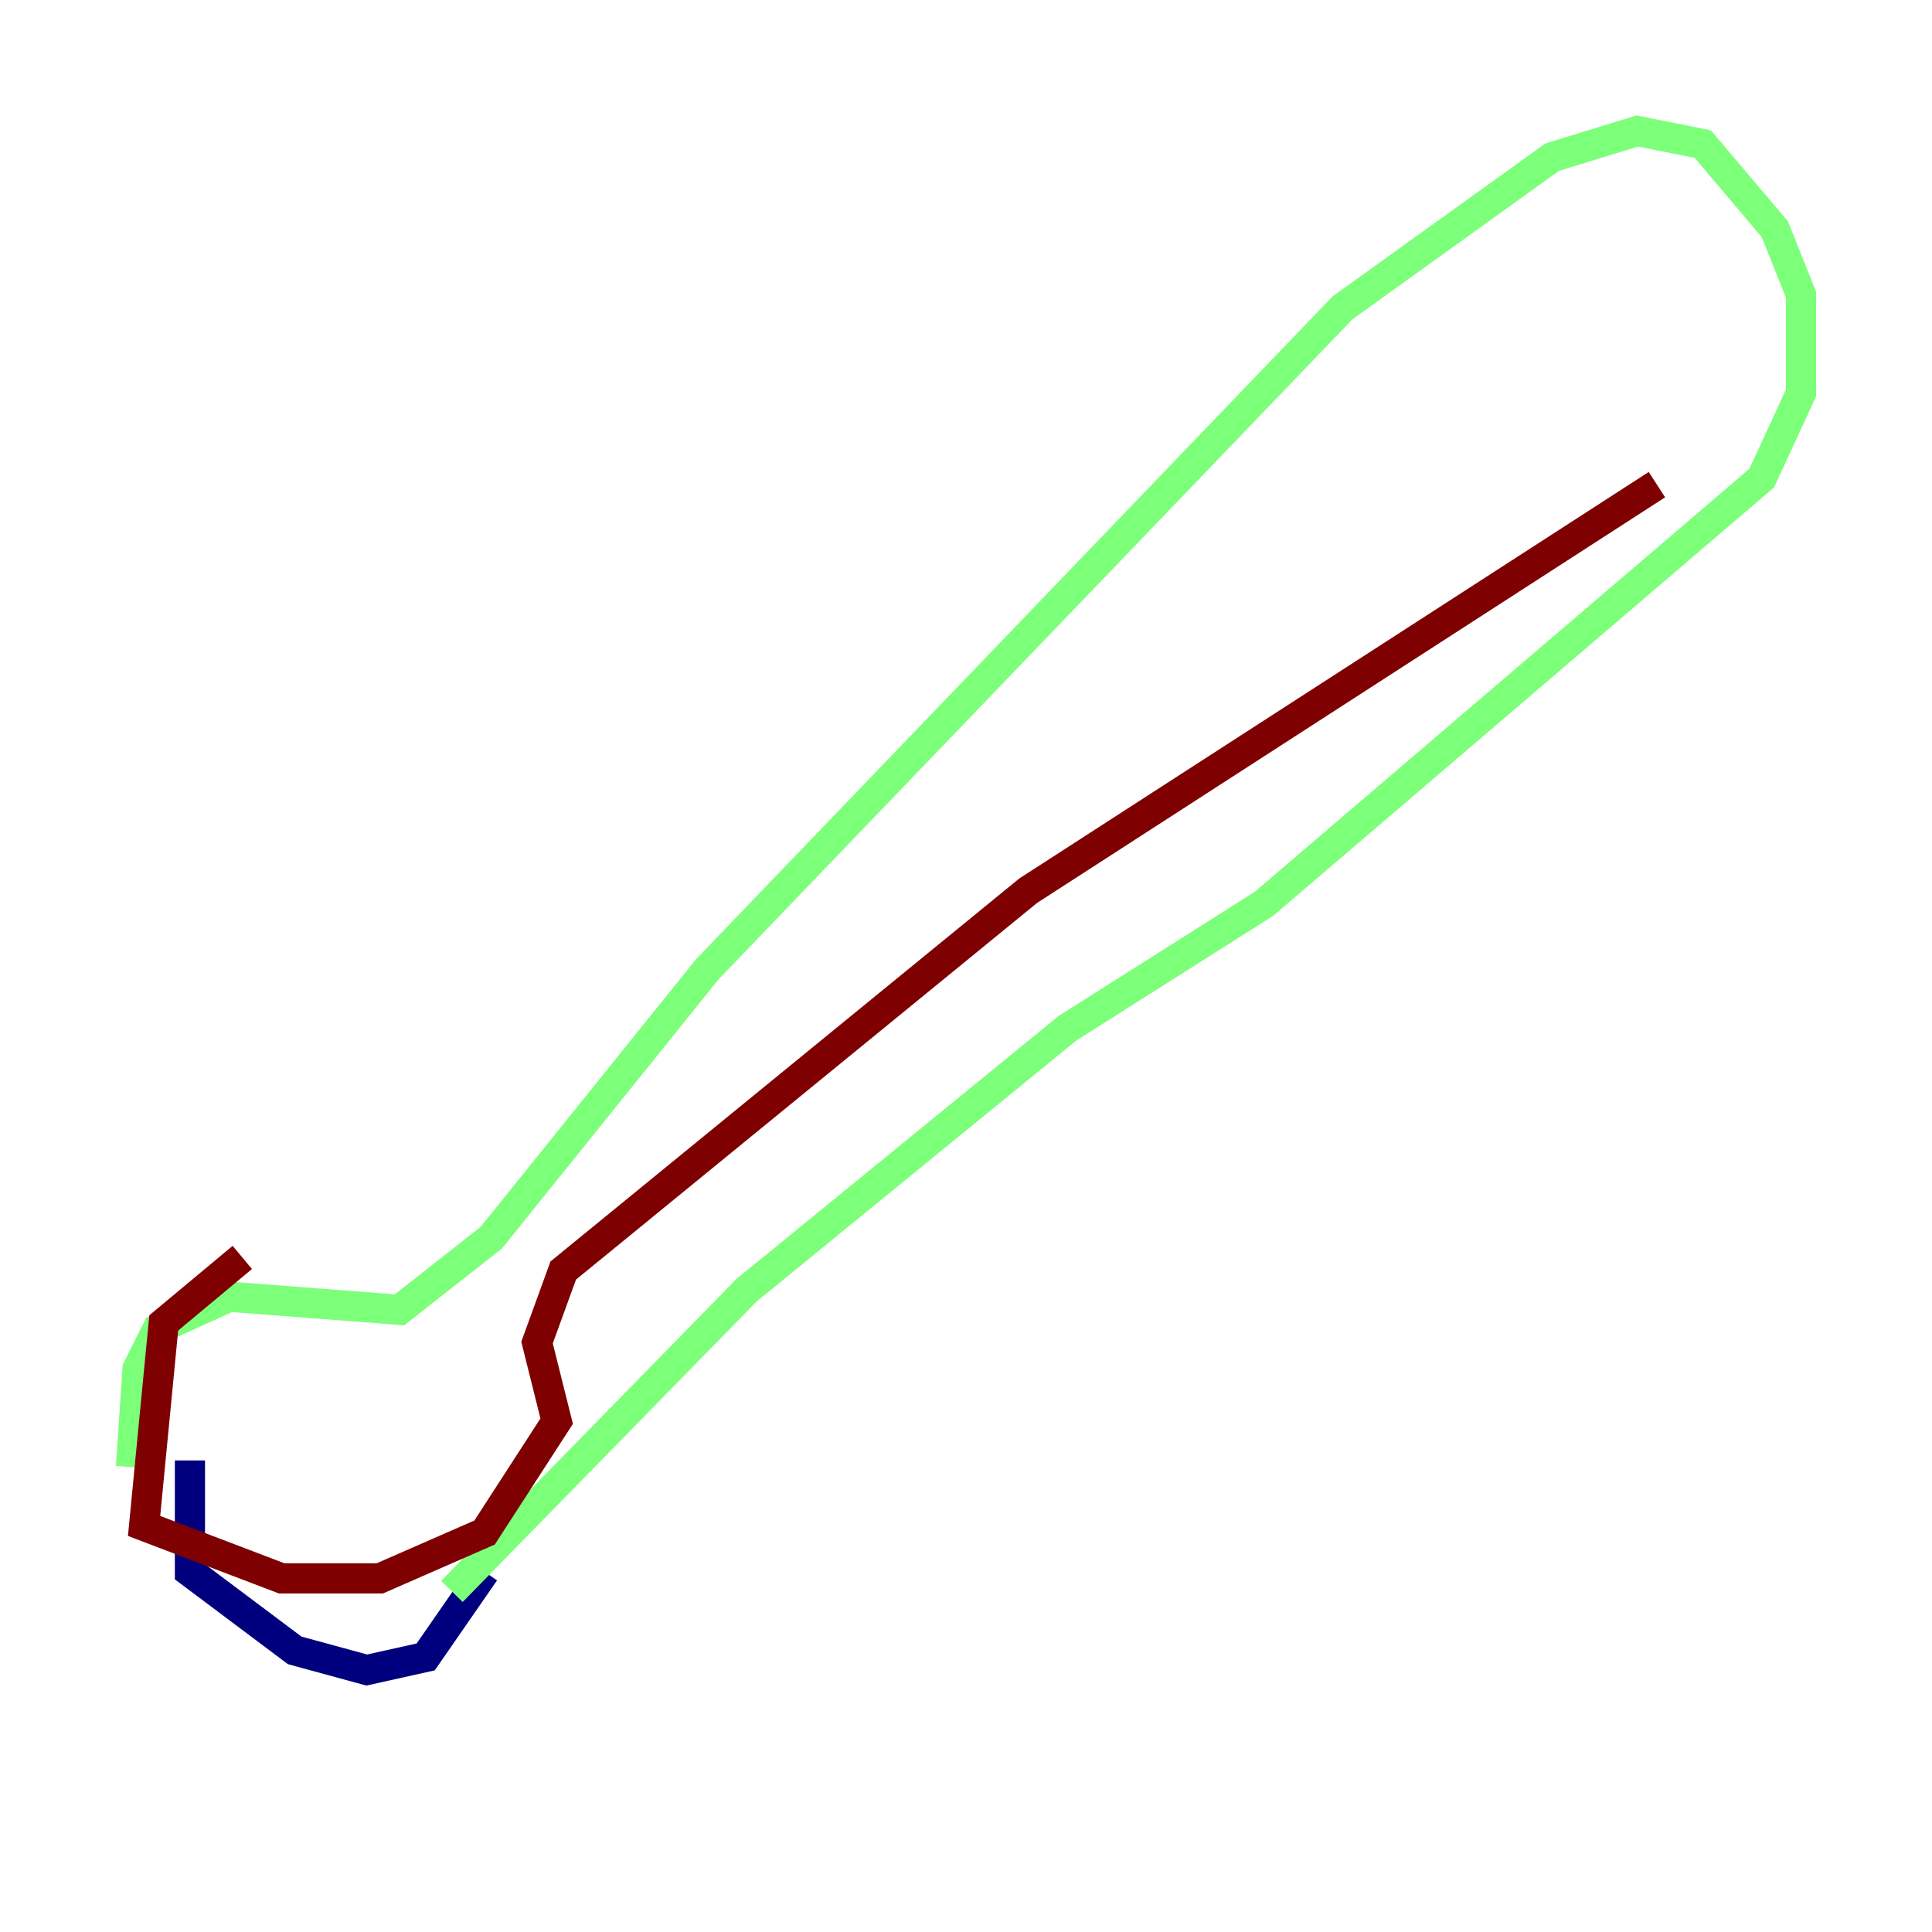 <?xml version="1.0" encoding="utf-8" ?>
<svg baseProfile="tiny" height="128" version="1.2" viewBox="0,0,128,128" width="128" xmlns="http://www.w3.org/2000/svg" xmlns:ev="http://www.w3.org/2001/xml-events" xmlns:xlink="http://www.w3.org/1999/xlink"><defs /><polyline fill="none" points="12.583,96.759 12.583,104.136 19.525,109.342 24.298,110.644 28.203,109.776 32.108,104.136" stroke="#00007f" stroke-width="2" /><polyline fill="none" points="8.678,97.193 9.112,90.685 10.414,88.081 15.186,85.912 26.468,86.78 32.542,82.007 46.861,64.217 88.949,20.393 102.834,10.414 108.475,8.678 112.814,9.546 117.586,15.186 119.322,19.525 119.322,26.034 116.719,31.675 83.742,59.878 70.725,68.122 49.464,85.478 29.939,105.437" stroke="#7cff79" stroke-width="2" /><polyline fill="none" points="16.054,83.308 10.848,87.647 9.546,101.098 18.658,104.57 25.166,104.57 32.108,101.532 36.881,94.156 35.58,88.949 37.315,84.176 68.122,59.01 109.776,32.108" stroke="#7f0000" stroke-width="2" /></svg>